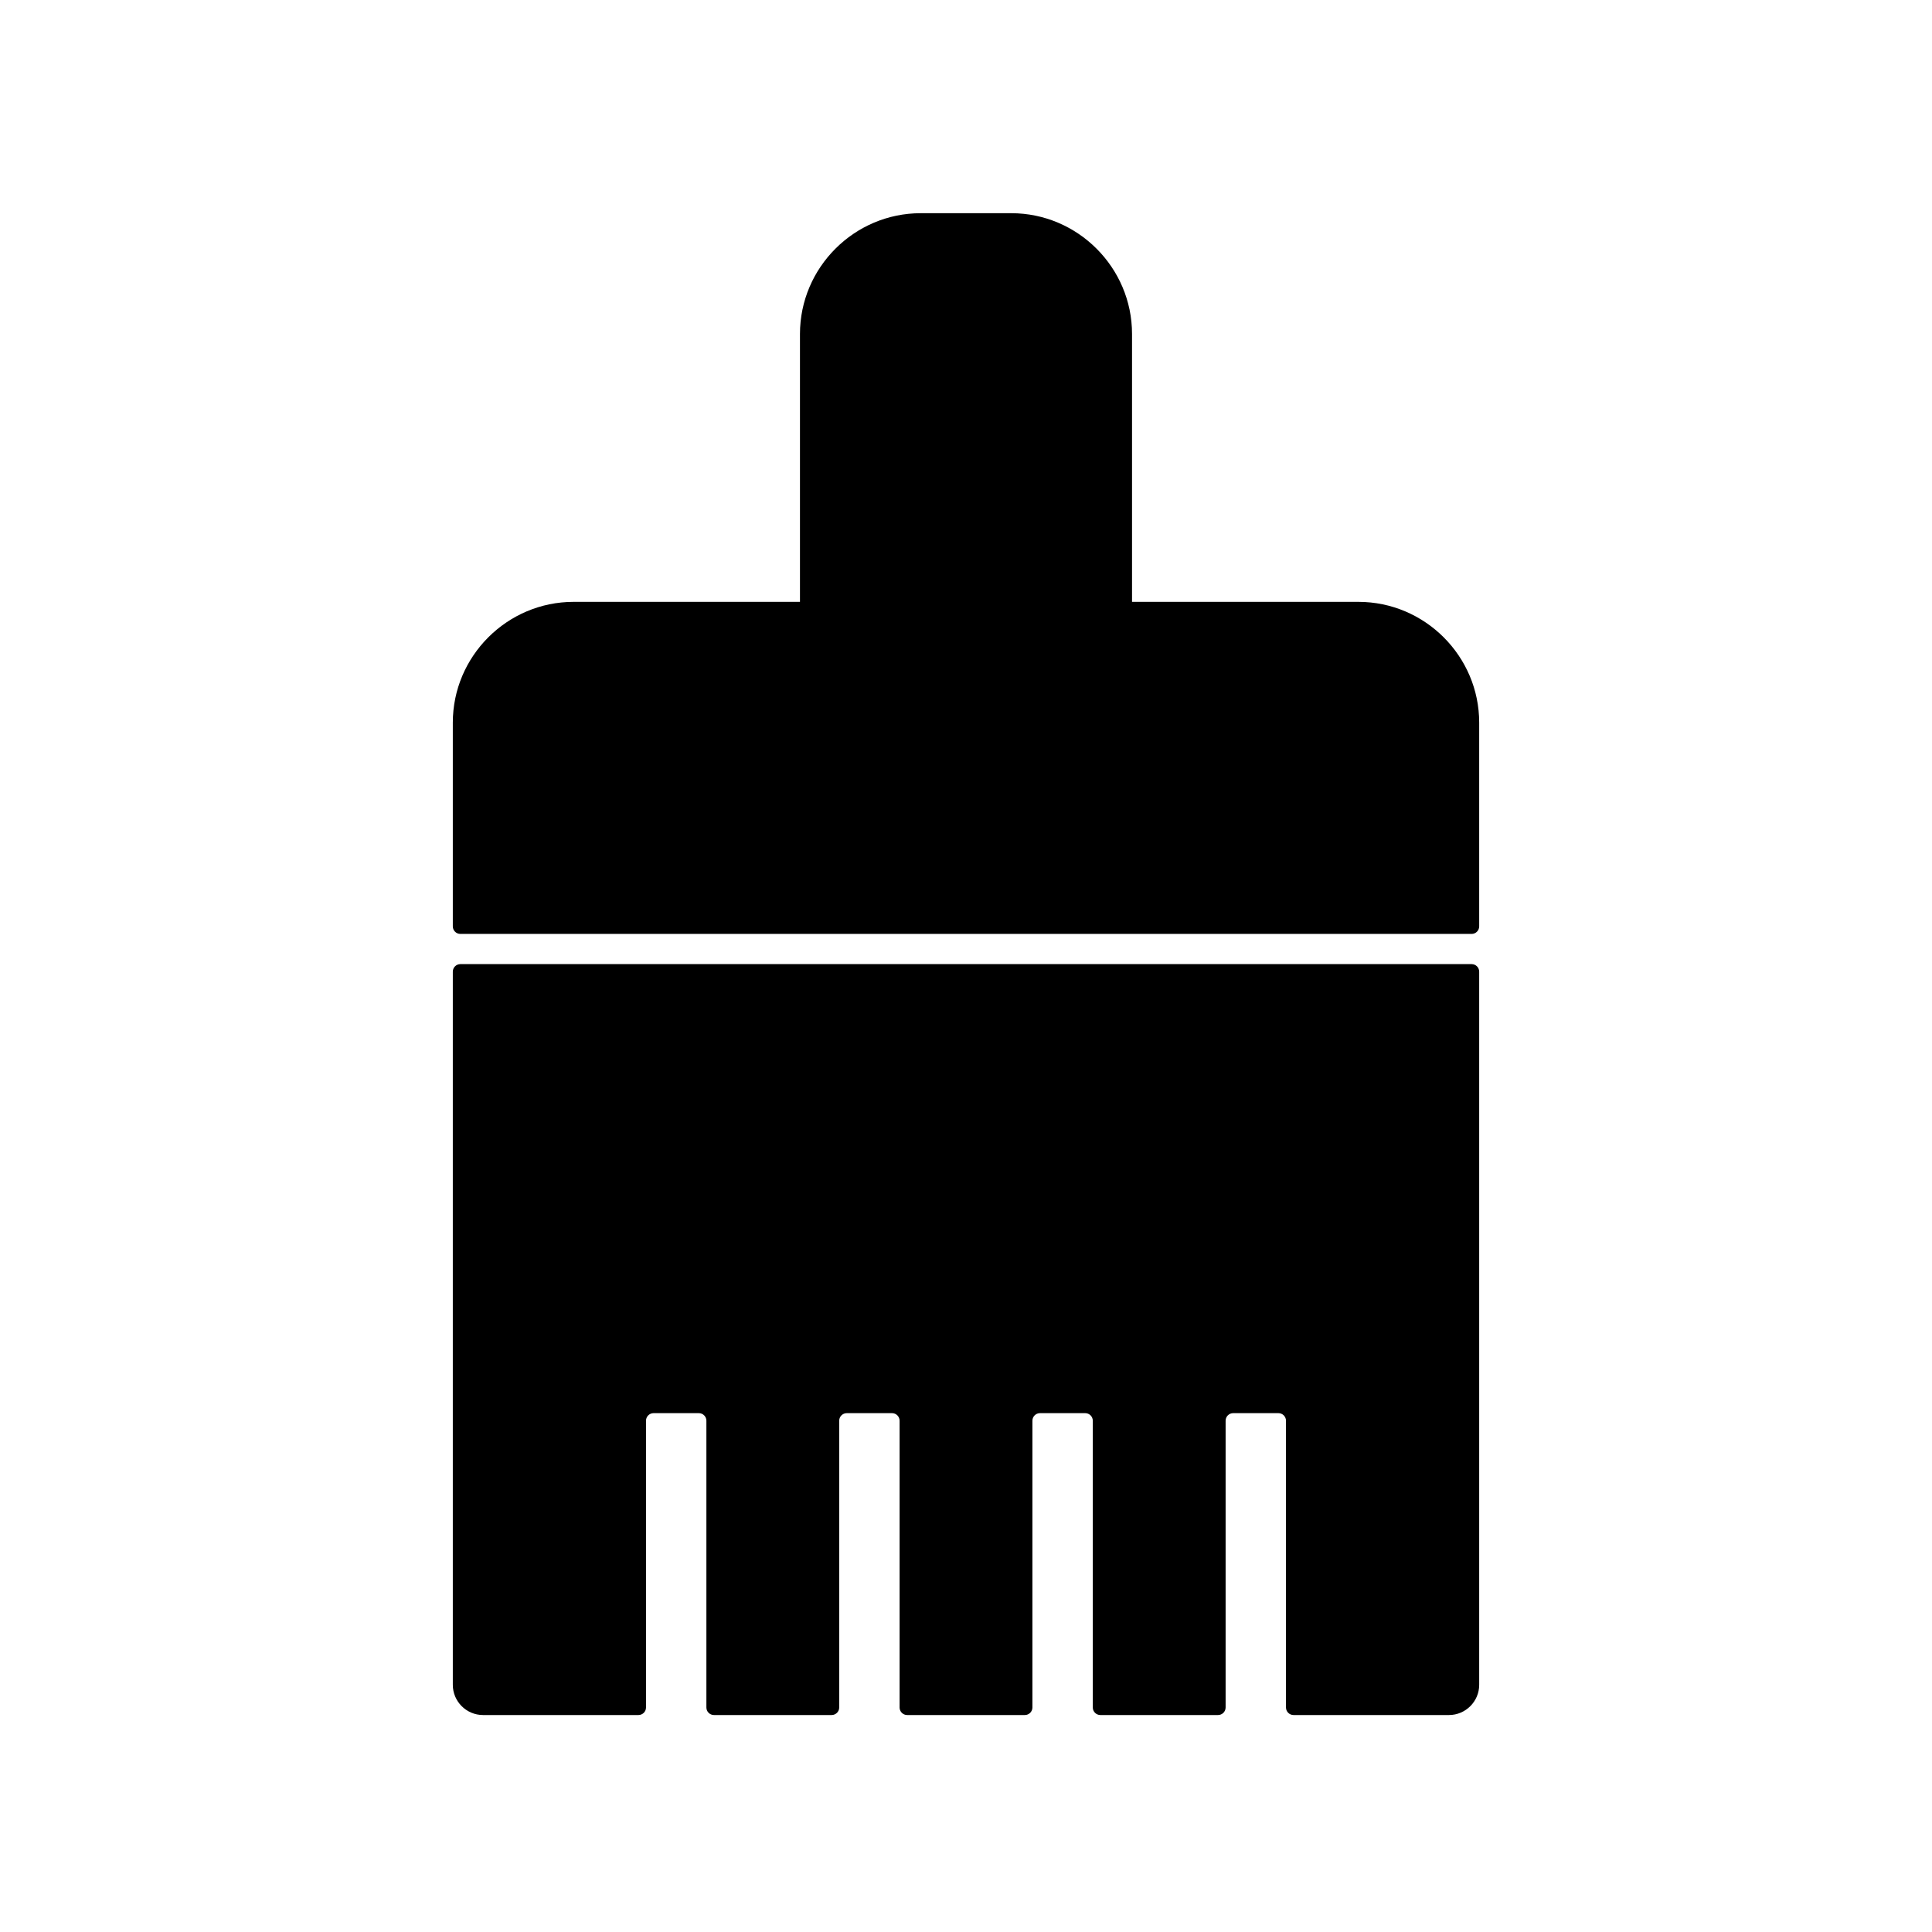 <svg t="1660707478318" class="icon" viewBox="0 0 1024 1024" version="1.1" xmlns="http://www.w3.org/2000/svg" p-id="3911" data-darkreader-inline-fill="" width="200" height="200">
  <path d="M720 319H600V177c0-35.2-28.8-64-64-64h-48c-35.2 0-64 28.8-64 64v142H304c-35.2 0-64 28.8-64 64v108c0 2.2 1.8 4 4 4h536c2.2 0 4-1.8 4-4V383c0-35.2-28.8-64-64-64zM780 511H244c-2.2 0-4 1.8-4 4v378c0 8.8 7.2 16 16 16h82.4c2.2 0 4-1.8 4-4V753c0-2.2 1.8-4 4-4h24c2.2 0 4 1.8 4 4v152c0 2.2 1.8 4 4 4h62.4c2.2 0 4-1.8 4-4V753c0-2.2 1.8-4 4-4h24c2.2 0 4 1.8 4 4v152c0 2.2 1.8 4 4 4h62.4c2.2 0 4-1.8 4-4V753c0-2.2 1.8-4 4-4h24c2.2 0 4 1.8 4 4v152c0 2.2 1.8 4 4 4h62.4c2.2 0 4-1.8 4-4V753c0-2.2 1.8-4 4-4h24c2.2 0 4 1.8 4 4v152c0 2.2 1.8 4 4 4H768c8.8 0 16-7.2 16-16V515c0-2.2-1.8-4-4-4z" p-id="3912"></path>
</svg>